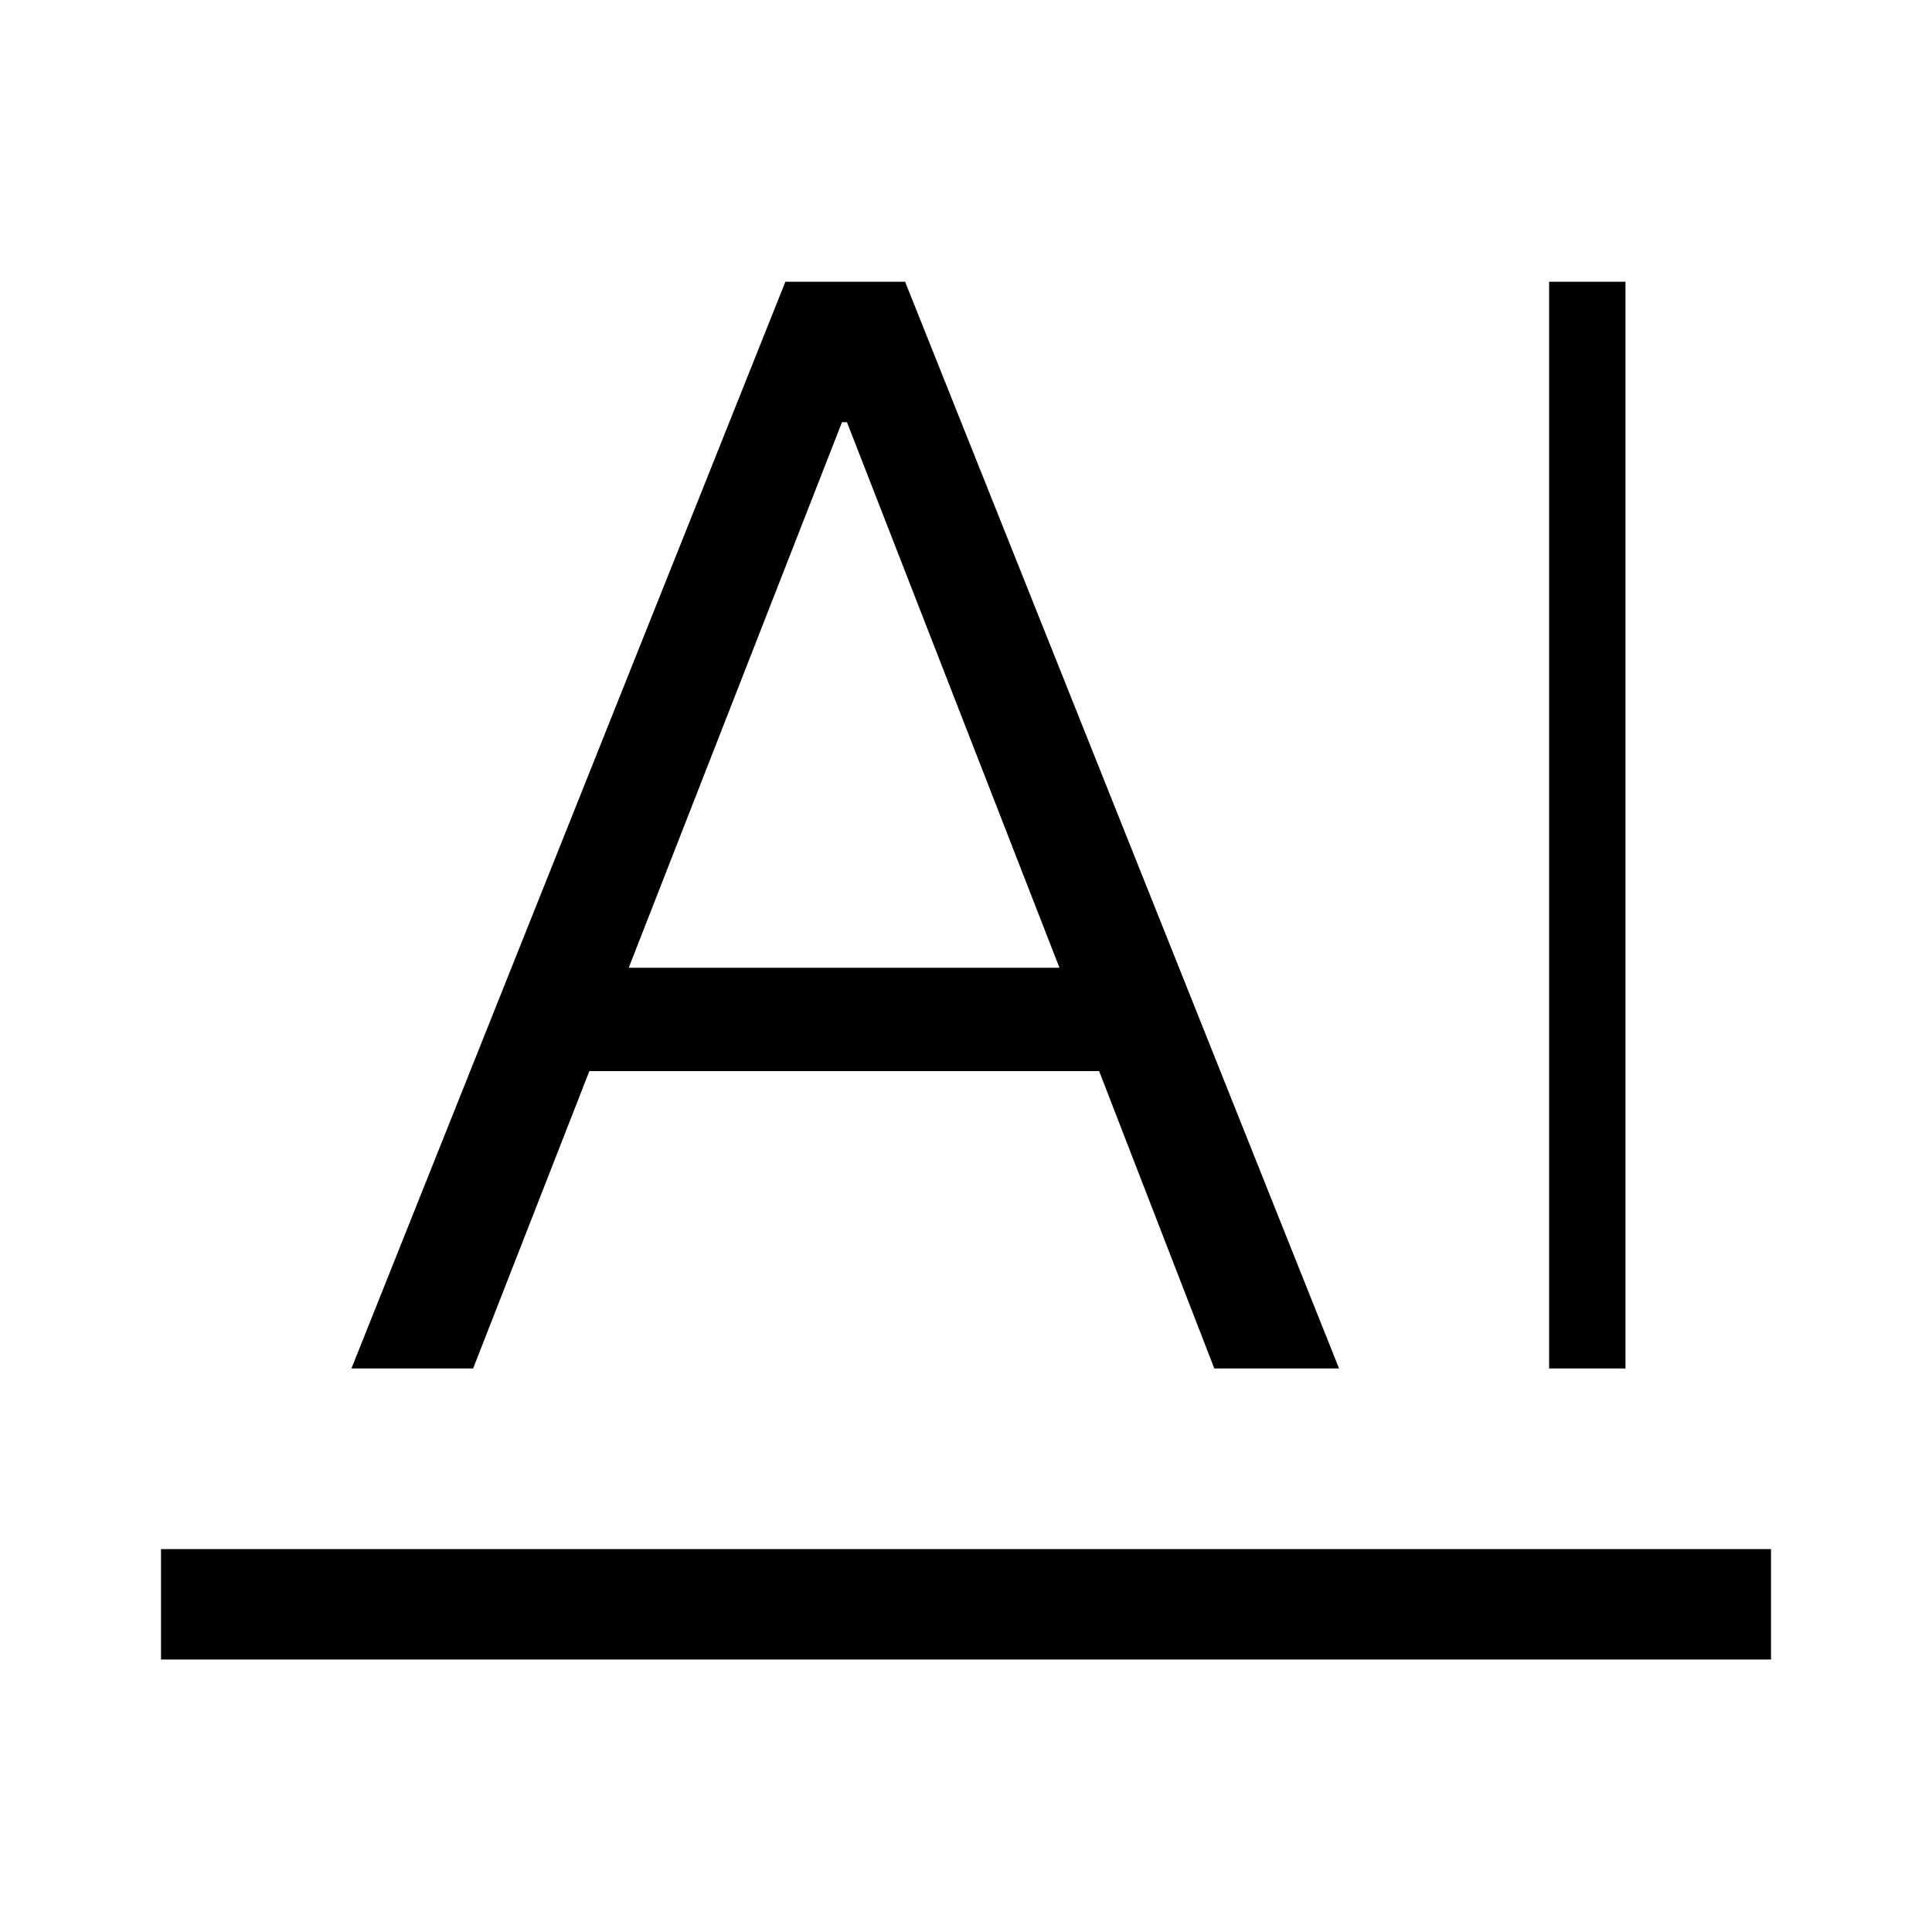<svg xmlns="http://www.w3.org/2000/svg" height="40" viewBox="0 -960 960 960" width="40"><path d="M80-135.39v-54.87h800v54.87H80ZM769.74-280v-540h37.95v540h-37.95Zm-595.12 0 215.64-540h59.48l215.64 540h-61.99l-57.24-147.77h-253.3L235.08-280h-60.46Zm137.79-199.13h214.03L420.85-750.21h-2.47L312.41-479.13Z"/></svg>